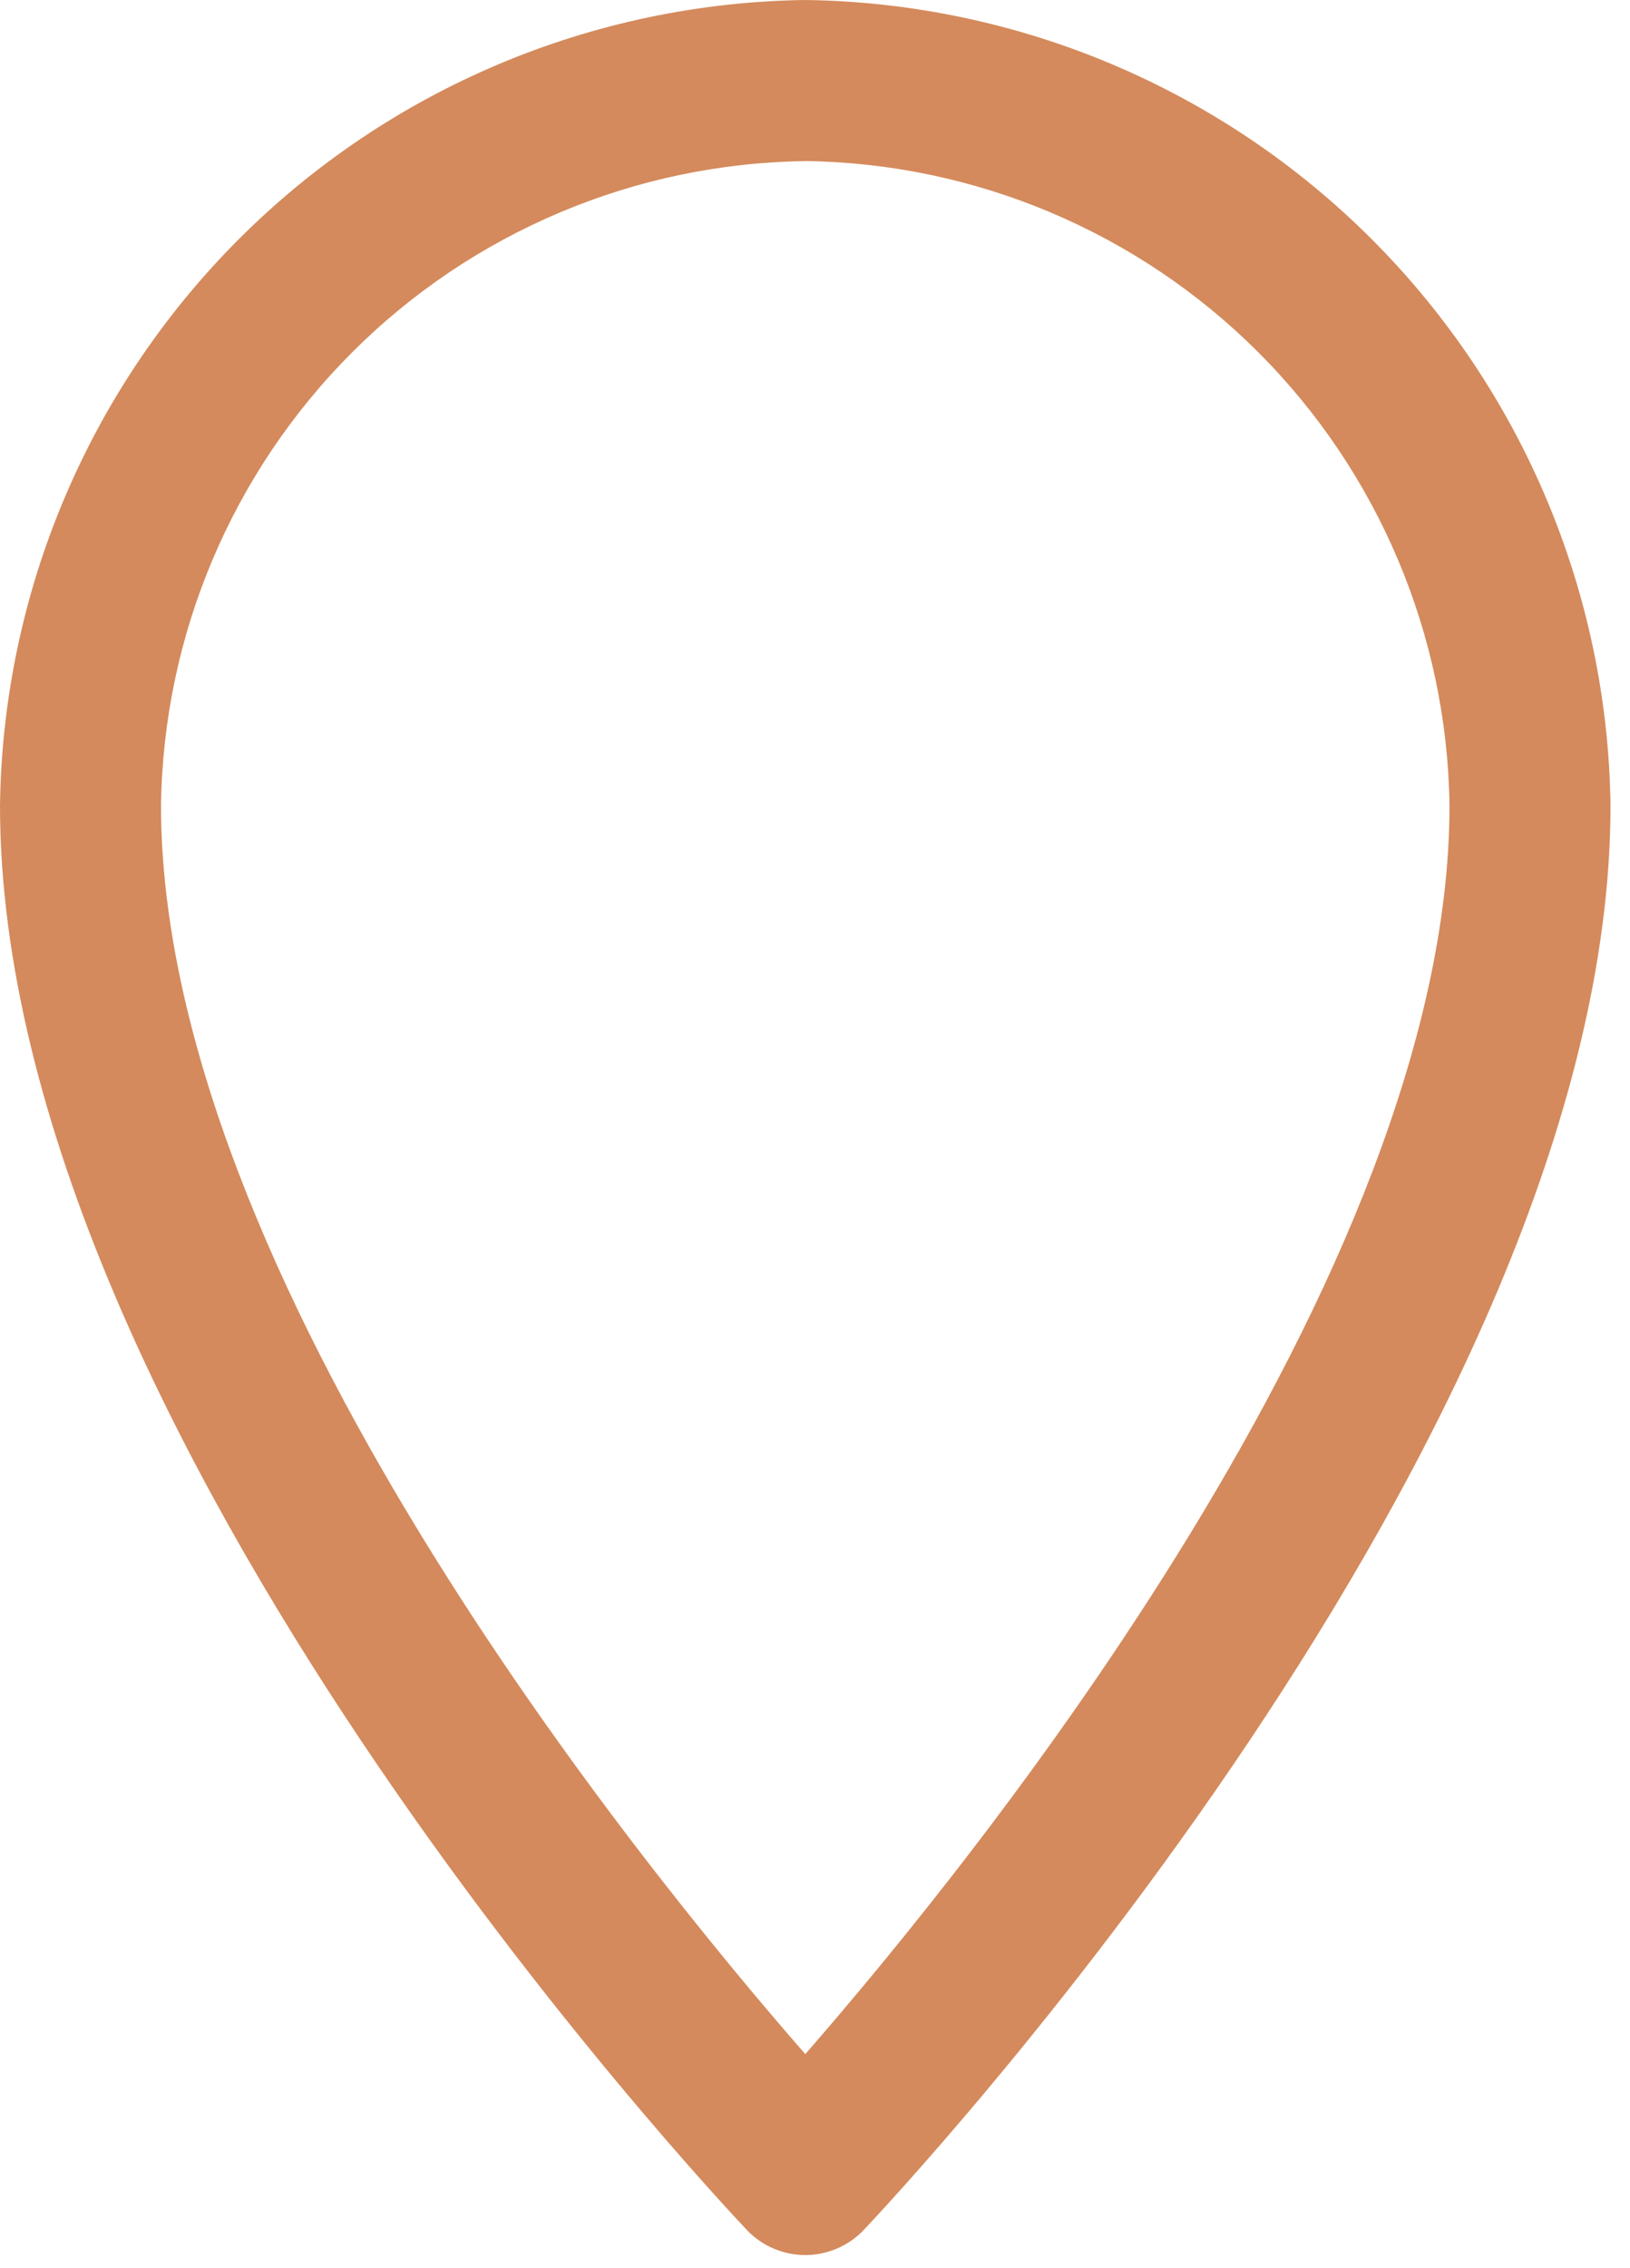 <svg width="23" height="32" viewBox="0 0 23 32" fill="none" xmlns="http://www.w3.org/2000/svg">
<path d="M11.363 31.815C11.051 31.815 10.753 31.687 10.539 31.462C10.113 31.008 0 20.265 0 11.363C0.04 8.362 1.25 5.494 3.372 3.372C5.494 1.25 8.361 0.04 11.363 0C14.364 0.04 17.231 1.25 19.353 3.372C21.476 5.494 22.685 8.361 22.725 11.363C22.725 20.265 12.613 31.008 12.187 31.462C11.972 31.687 11.674 31.815 11.363 31.815H11.363ZM11.363 2.273C8.961 2.304 6.668 3.272 4.97 4.97C3.272 6.668 2.304 8.962 2.272 11.363C2.272 17.982 8.982 26.254 11.363 28.98C13.742 26.253 20.453 17.973 20.453 11.368C20.422 8.966 19.455 6.671 17.757 4.972C16.059 3.273 13.764 2.304 11.363 2.272L11.363 2.273Z" fill="#D48A5C"/>
</svg>

